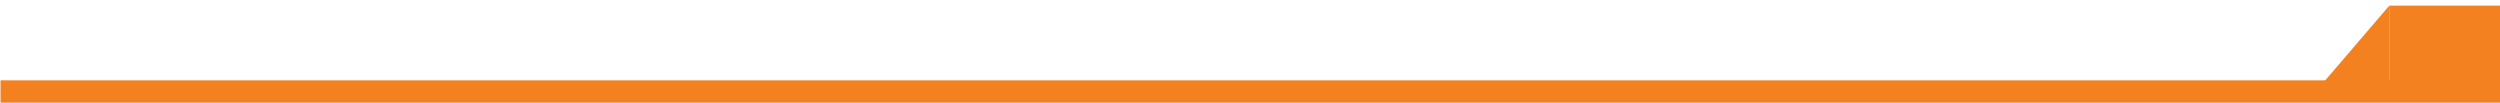 <?xml version="1.0" encoding="utf-8"?>
<!-- Generator: Adobe Illustrator 15.0.0, SVG Export Plug-In  -->
<!DOCTYPE svg PUBLIC "-//W3C//DTD SVG 1.1//EN" "http://www.w3.org/Graphics/SVG/1.1/DTD/svg11.dtd">
<svg version="1.1"
	 xmlns="http://www.w3.org/2000/svg" xmlns:xlink="http://www.w3.org/1999/xlink" xmlns:a="http://ns.adobe.com/AdobeSVGViewerExtensions/3.0/"
	 x="0px" y="0px" width="414px" height="17px" viewBox="-0.085 -0.933 414 17" enable-background="new -0.085 -0.933 414 17"
	 xml:space="preserve">
<defs>
</defs>
<rect y="12.369" fill="#F48120" width="414" height="3.698"/>
<rect x="395.582" fill="#F48120" width="18.419" height="13.19"/>
<polygon fill="#F48120" points="395.582,0 395.582,13.19 384.276,13.19 "/>
</svg>
